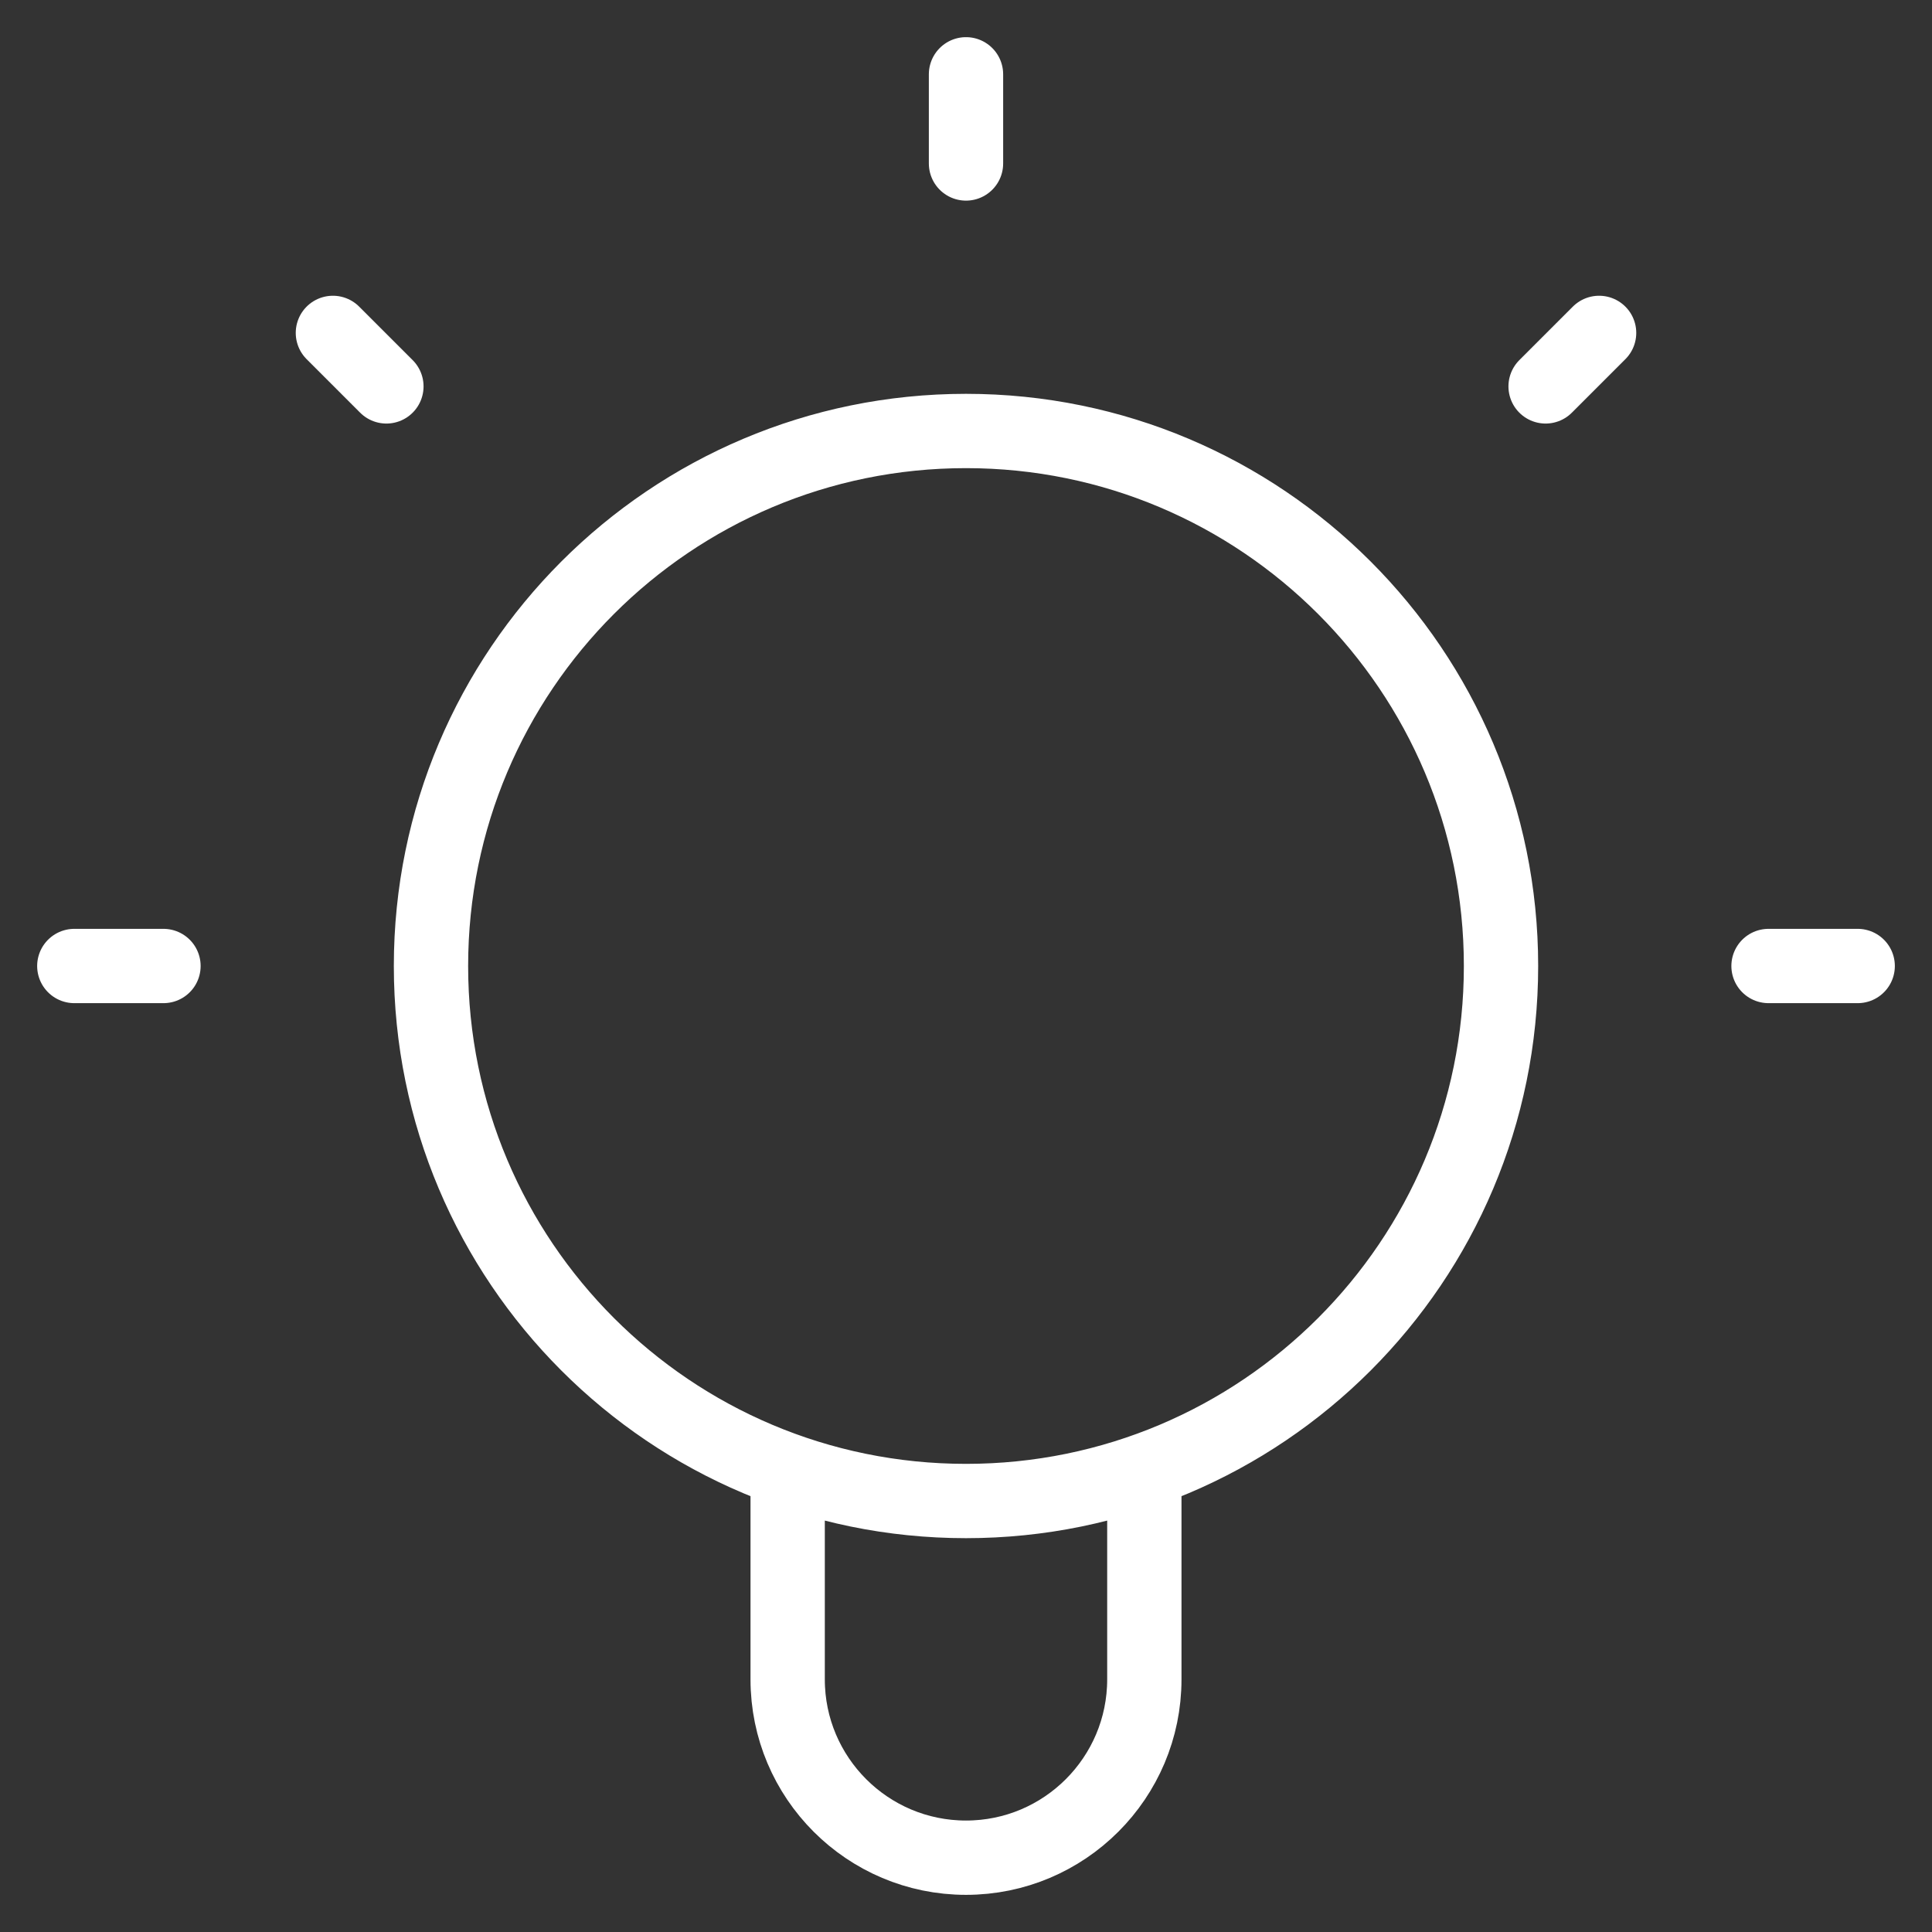 <svg width="26" height="26" viewBox="0 0 26 26" fill="none" xmlns="http://www.w3.org/2000/svg">
<rect x="0" y="0" width="26" height="26" fill="#333333" stroke="none"/>
<path d="M10.6 19.79V22.6C10.6 23.925 11.675 25 13 25C14.325 25 15.4 23.925 15.4 22.6V19.79M13 1V2.2M2.2 13H1M5.2 5.2L4.48 4.48M20.8 5.2L21.52 4.48M25 13H23.8M20.2 13C20.2 16.977 16.977 20.2 13 20.2C9.024 20.2 5.8 16.977 5.8 13C5.8 9.024 9.024 5.8 13 5.8C16.977 5.8 20.2 9.024 20.2 13Z" stroke="white" stroke-linecap="round" stroke-linejoin="round"/>
</svg>

